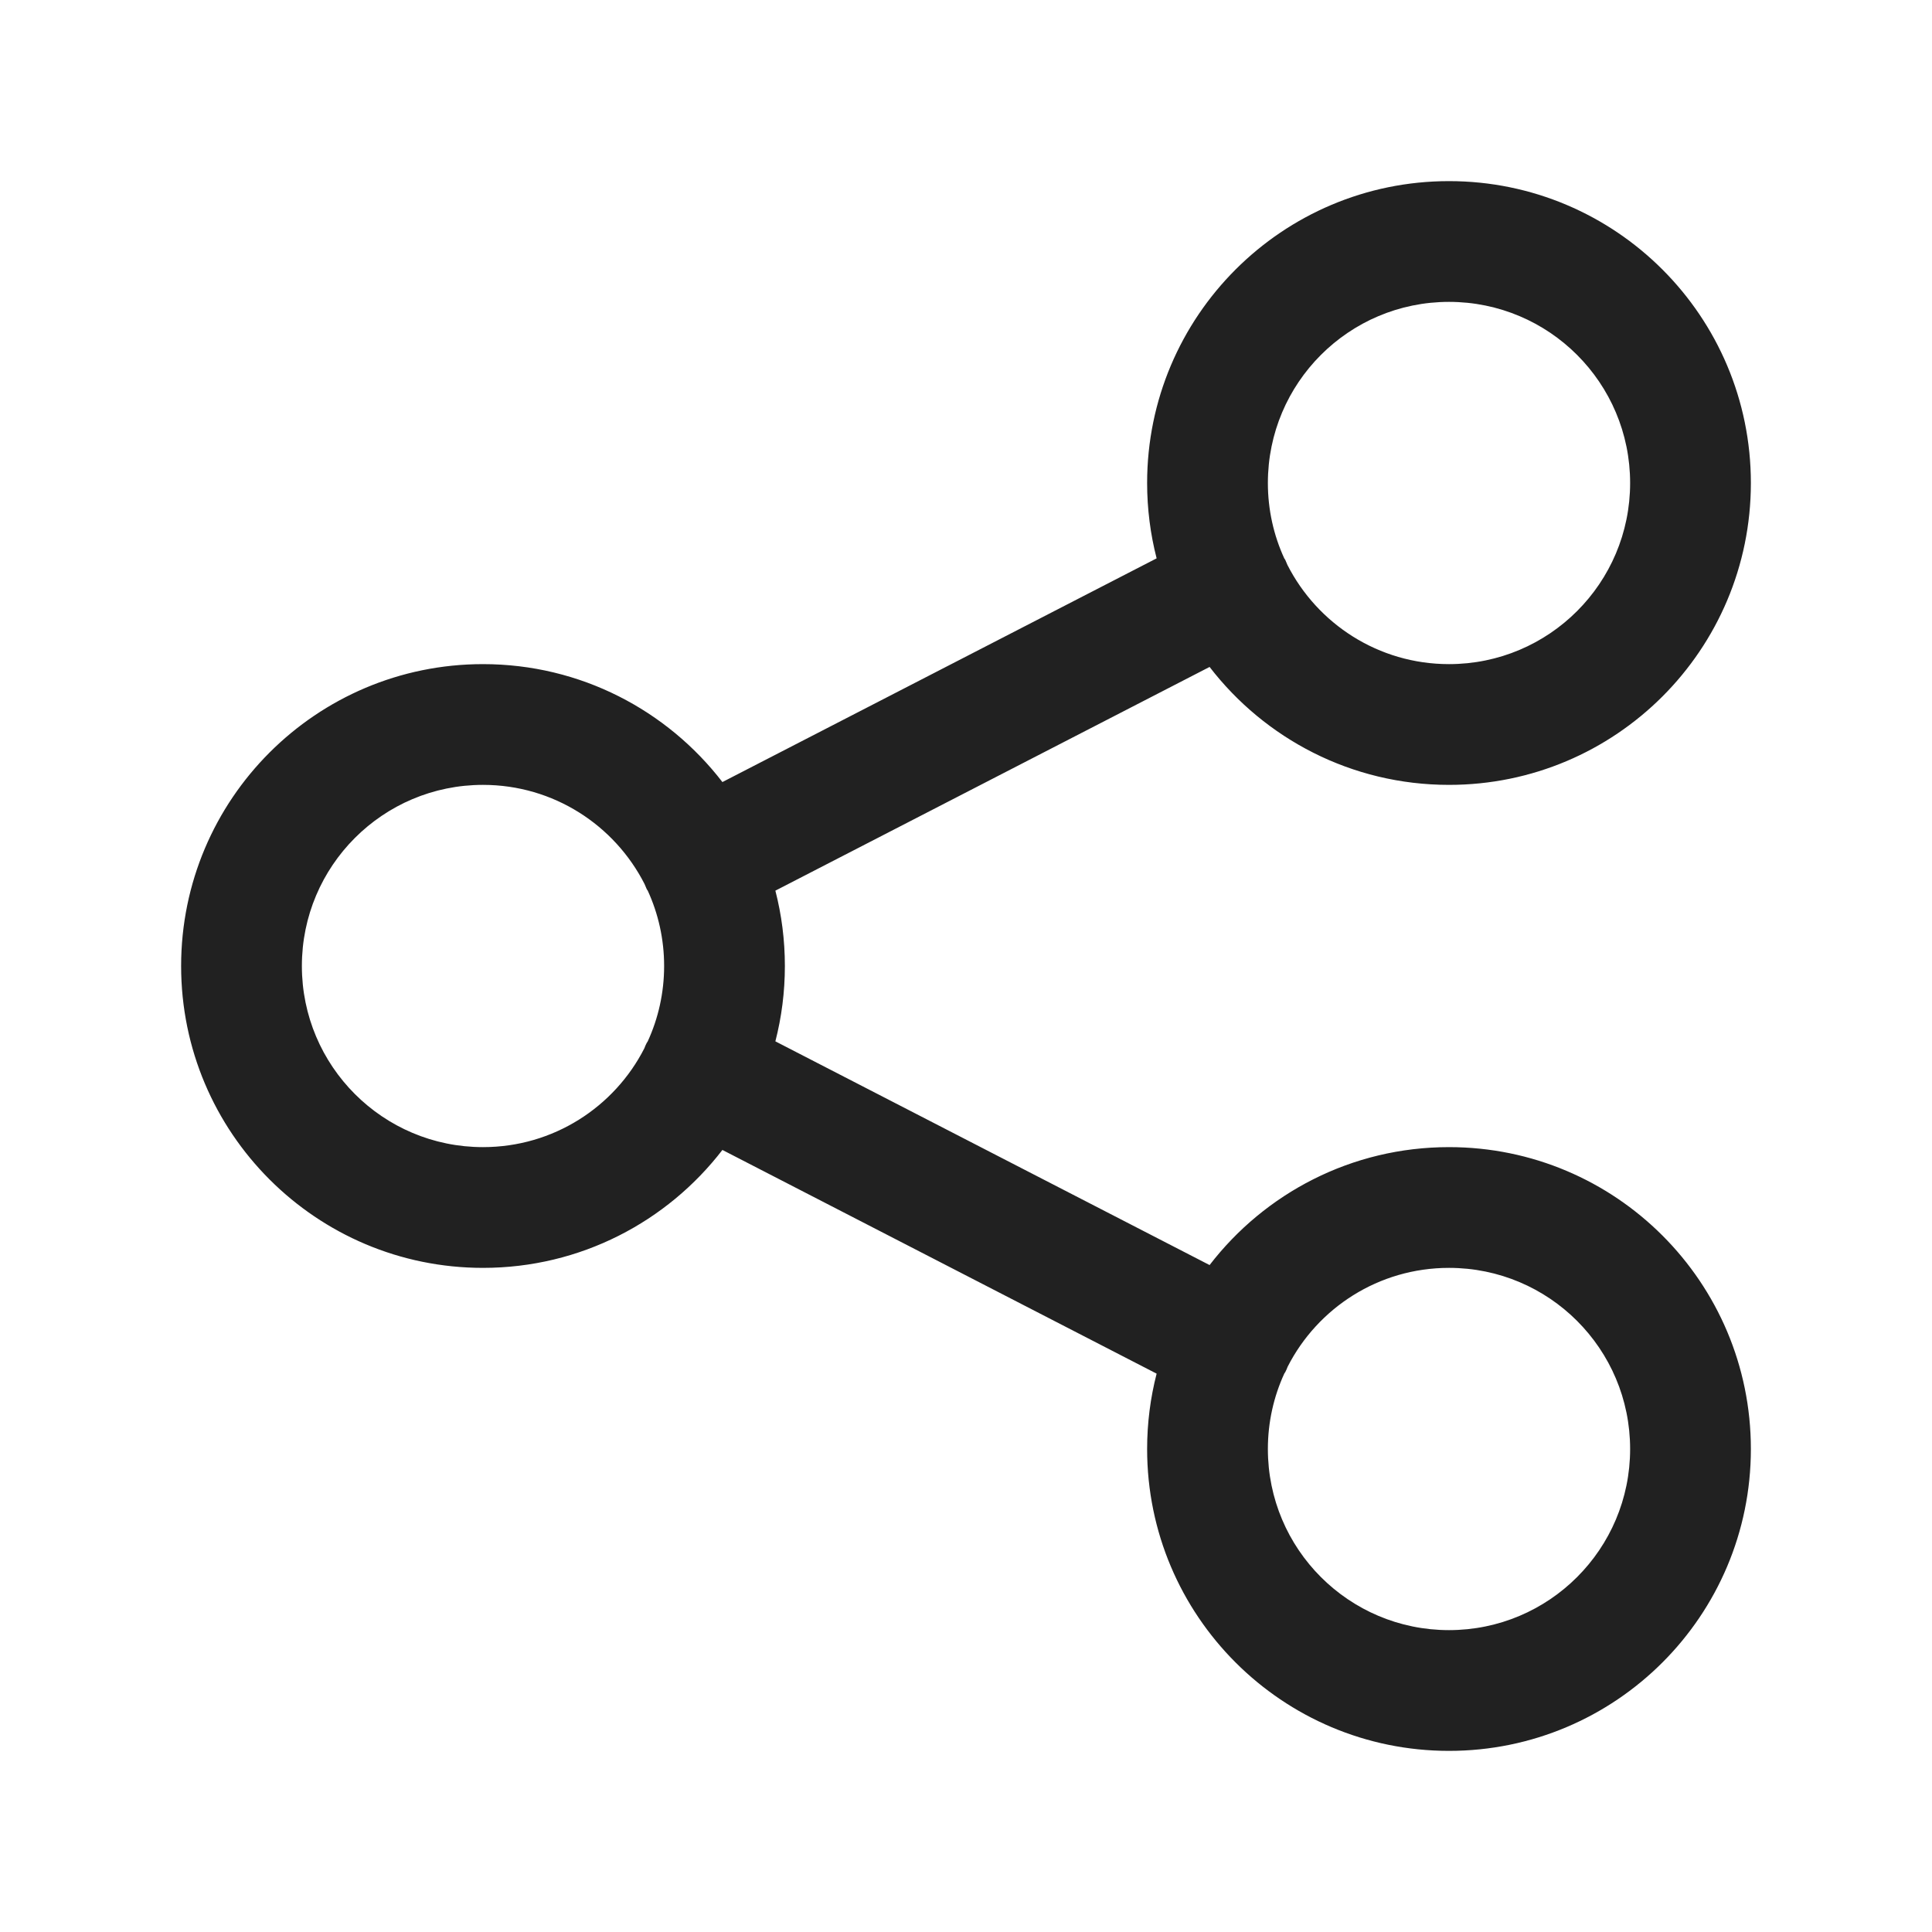 <?xml version="1.0" encoding="UTF-8"?>
<svg width="24px" height="24px" viewBox="0 0 24 24" version="1.1" xmlns="http://www.w3.org/2000/svg" xmlns:xlink="http://www.w3.org/1999/xlink">
    <title>Icon/share</title>
    <g id="Icon/share" stroke="none" stroke-width="1" fill="none" fill-rule="evenodd">
        <path d="M18,2.25 C20.071,2.25 21.75,3.929 21.75,6 C21.75,8.071 20.071,9.75 18,9.75 C16.789,9.75 15.712,9.176 15.026,8.285 L9.632,11.064 C9.709,11.363 9.75,11.677 9.75,12 C9.75,12.323 9.709,12.637 9.632,12.936 L15.026,15.715 C15.712,14.824 16.789,14.25 18,14.25 C20.071,14.25 21.75,15.929 21.75,18 C21.75,20.071 20.071,21.75 18,21.75 C15.929,21.75 14.25,20.071 14.25,18 C14.25,17.677 14.291,17.363 14.368,17.064 L8.974,14.285 C8.288,15.176 7.211,15.75 6,15.75 C3.929,15.75 2.25,14.071 2.25,12 C2.25,9.929 3.929,8.25 6,8.25 C7.211,8.25 8.288,8.824 8.974,9.715 L14.368,6.936 C14.291,6.637 14.25,6.323 14.25,6 C14.25,3.929 15.929,2.25 18,2.25 Z M18,15.75 C17.126,15.75 16.368,16.248 15.996,16.977 C15.988,16.999 15.978,17.022 15.967,17.043 L15.954,17.063 C15.823,17.348 15.75,17.666 15.75,18 C15.75,19.243 16.757,20.25 18,20.25 C19.243,20.25 20.25,19.243 20.25,18 C20.25,16.757 19.243,15.75 18,15.75 Z M6,9.75 C4.757,9.75 3.75,10.757 3.75,12 C3.75,13.243 4.757,14.25 6,14.25 C6.874,14.25 7.632,13.752 8.004,13.023 C8.012,13.001 8.022,12.978 8.033,12.957 L8.046,12.937 C8.177,12.652 8.25,12.334 8.25,12 C8.25,11.666 8.177,11.348 8.046,11.063 C8.041,11.057 8.037,11.051 8.033,11.043 L8.007,10.982 C7.635,10.251 6.876,9.75 6,9.75 Z M18,3.75 C16.757,3.75 15.75,4.757 15.75,6 C15.75,6.334 15.823,6.652 15.954,6.937 C15.959,6.943 15.963,6.949 15.967,6.957 L15.993,7.018 C16.365,7.749 17.124,8.25 18,8.25 C19.243,8.25 20.25,7.243 20.25,6 C20.25,4.757 19.243,3.75 18,3.75 Z" id="Icon-Color" fill="#212121"></path>
    </g>
</svg>